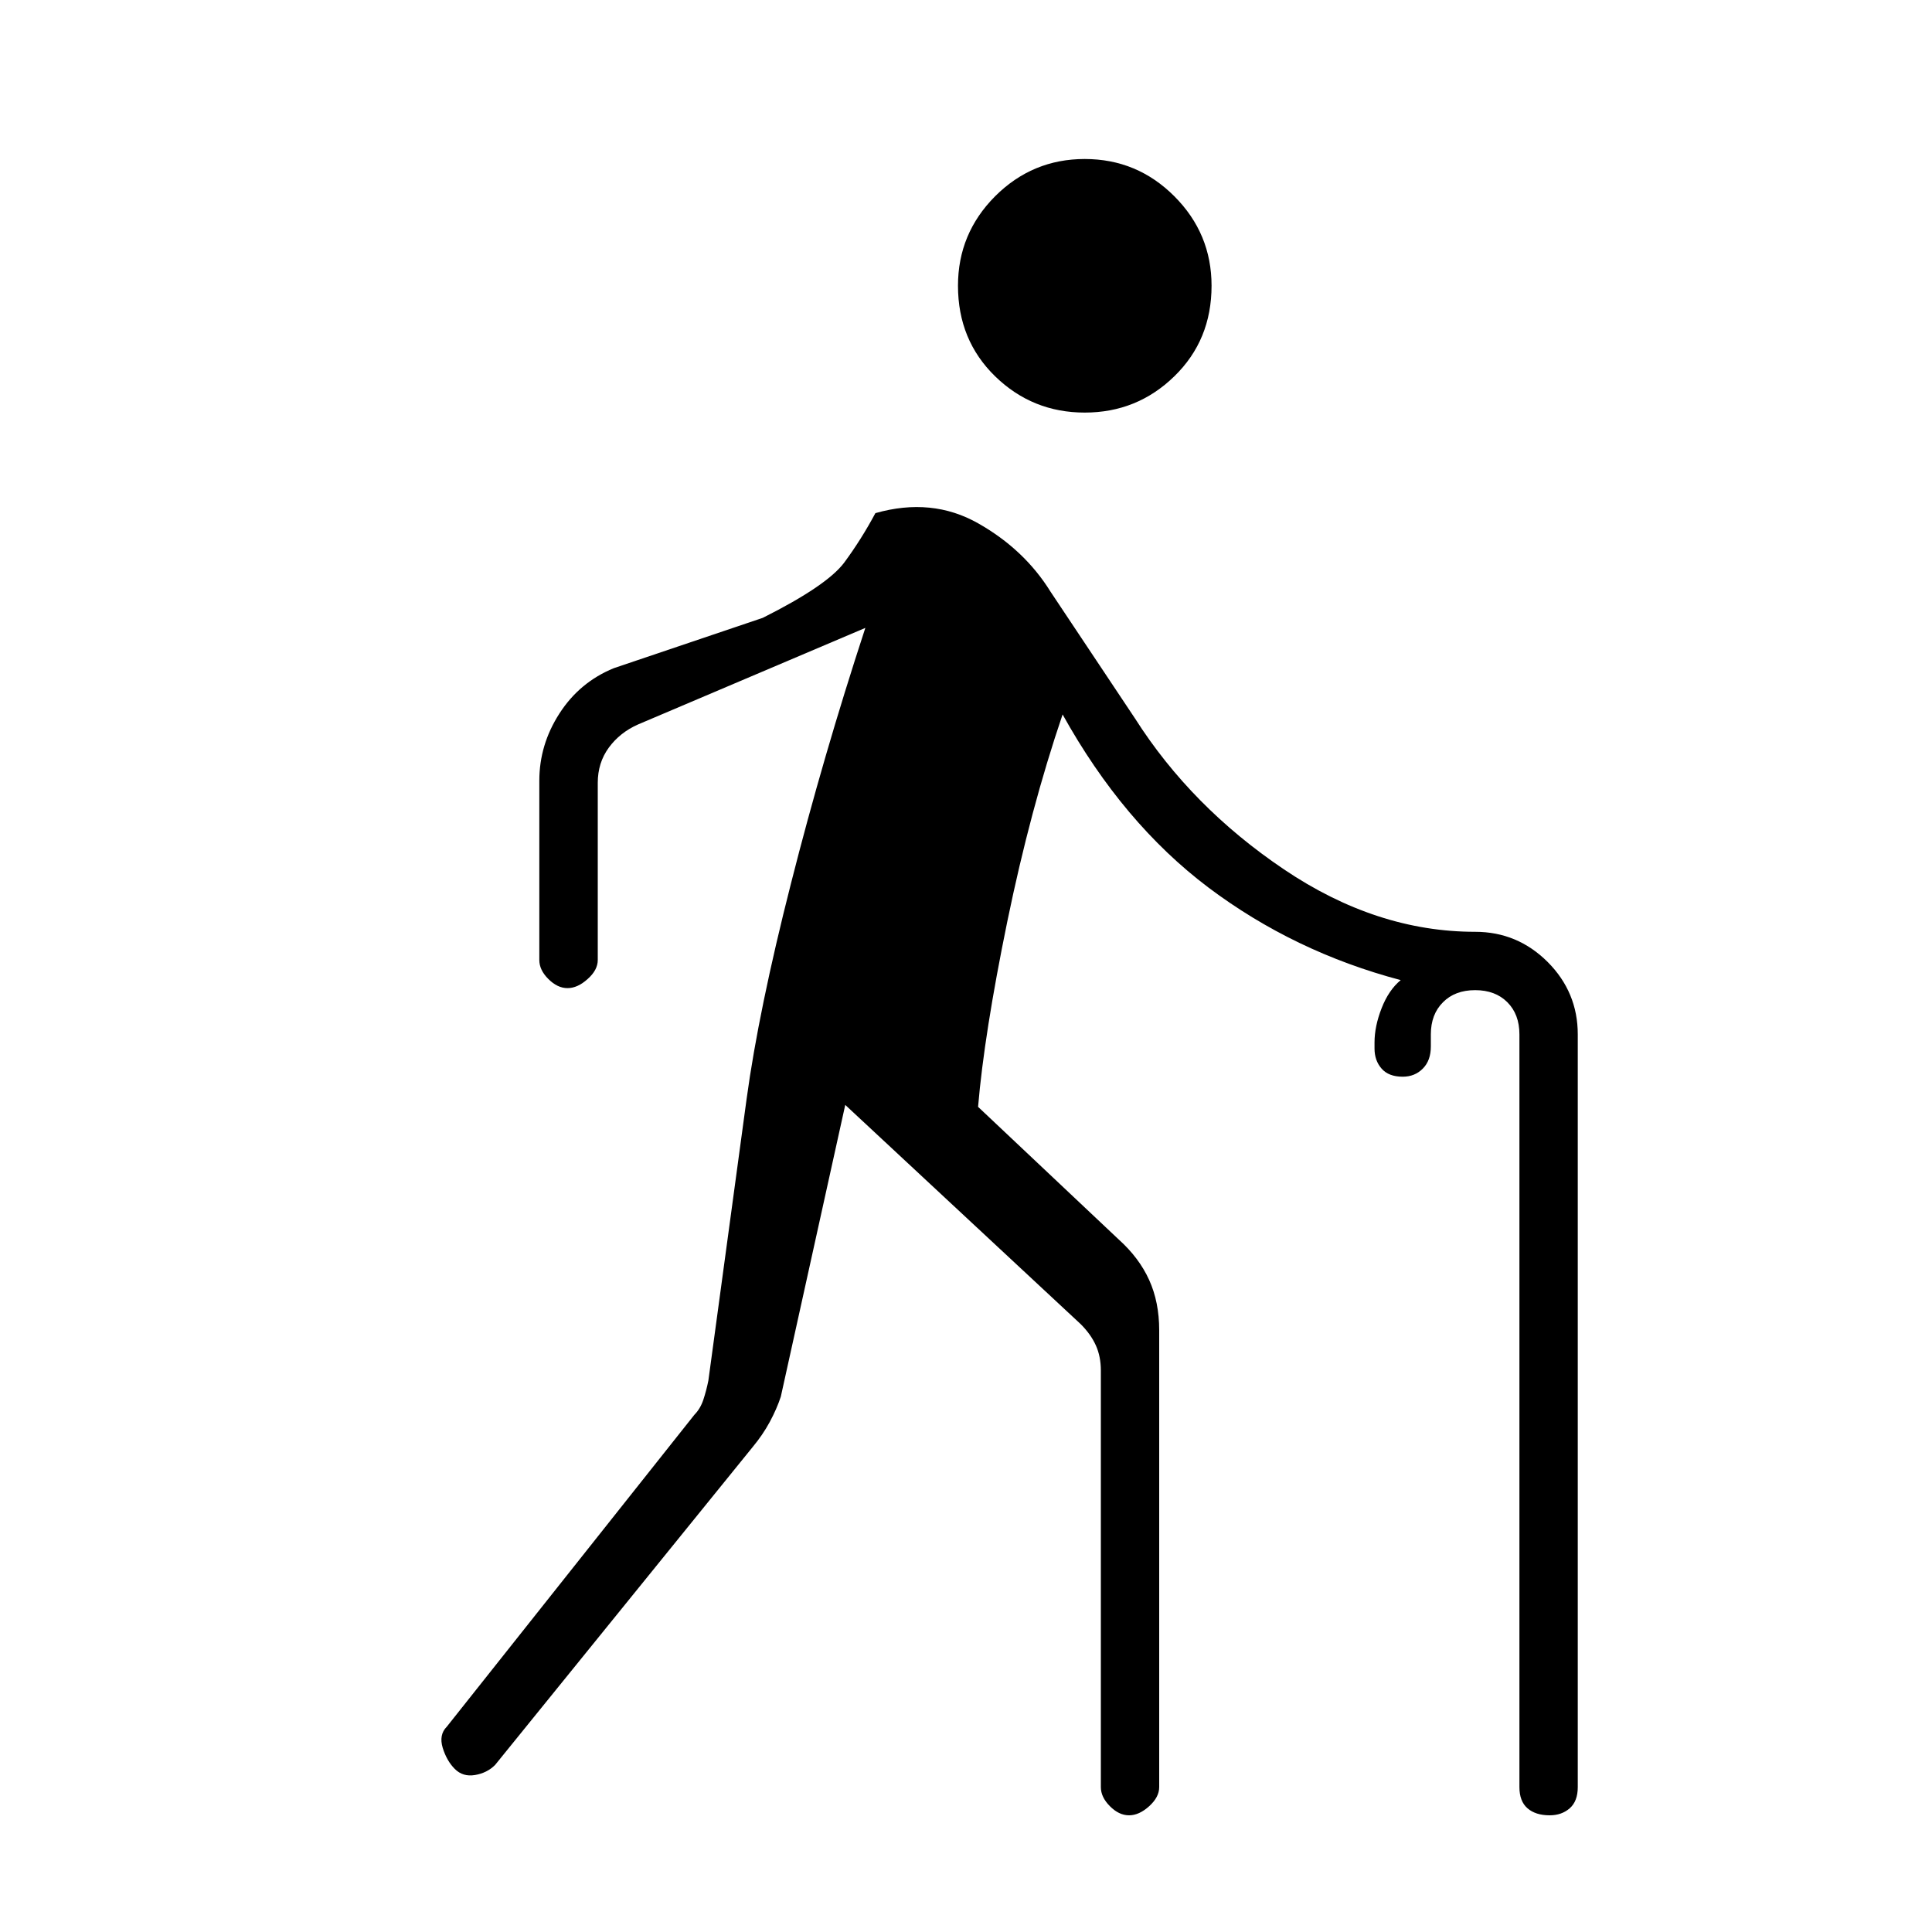 <svg xmlns="http://www.w3.org/2000/svg" height="20" width="20"><path d="M11.229 4.271q-.541 0-.927-.375-.385-.375-.385-.938 0-.541.385-.927.386-.385.927-.385.542 0 .927.385.386.386.386.927 0 .563-.386.938-.385.375-.927.375Zm.459 14.521q-.105 0-.198-.094-.094-.094-.094-.198v-4.312q0-.146-.052-.261-.052-.115-.156-.219l-2.438-2.27-.667 3.02q-.041.125-.114.261-.073.135-.177.26l-2.667 3.292q-.083.083-.208.104-.125.021-.209-.063-.083-.083-.125-.218-.041-.136.042-.219l2.563-3.229q.062-.063.093-.156.031-.094.052-.198l.396-2.917q.125-.917.459-2.229.333-1.313.77-2.646l-2.354 1q-.187.083-.302.24-.114.156-.114.364v1.834q0 .104-.105.197-.104.094-.208.094t-.198-.094q-.094-.093-.094-.197V8.083q0-.375.209-.698.208-.323.562-.468l1.542-.521q.666-.334.844-.573.177-.24.322-.511.584-.166 1.063.105t.75.708l.875 1.313q.583.916 1.542 1.562.958.646 1.979.646.437 0 .75.312.312.313.312.75V18.5q0 .146-.083.219-.083.073-.208.073-.146 0-.23-.073-.083-.073-.083-.219v-7.792q0-.208-.125-.333-.125-.125-.333-.125-.209 0-.333.125-.126.125-.126.333v.125q0 .146-.083.229-.083.084-.208.084-.146 0-.219-.084-.073-.083-.073-.208v-.062q0-.167.073-.354.073-.188.198-.292-1.104-.292-1.99-.958-.885-.667-1.51-1.792-.333.979-.573 2.146-.239 1.166-.302 1.916l1.458 1.375q.209.188.313.417.104.229.104.521V18.5q0 .104-.104.198-.104.094-.208.094Z"/></svg>